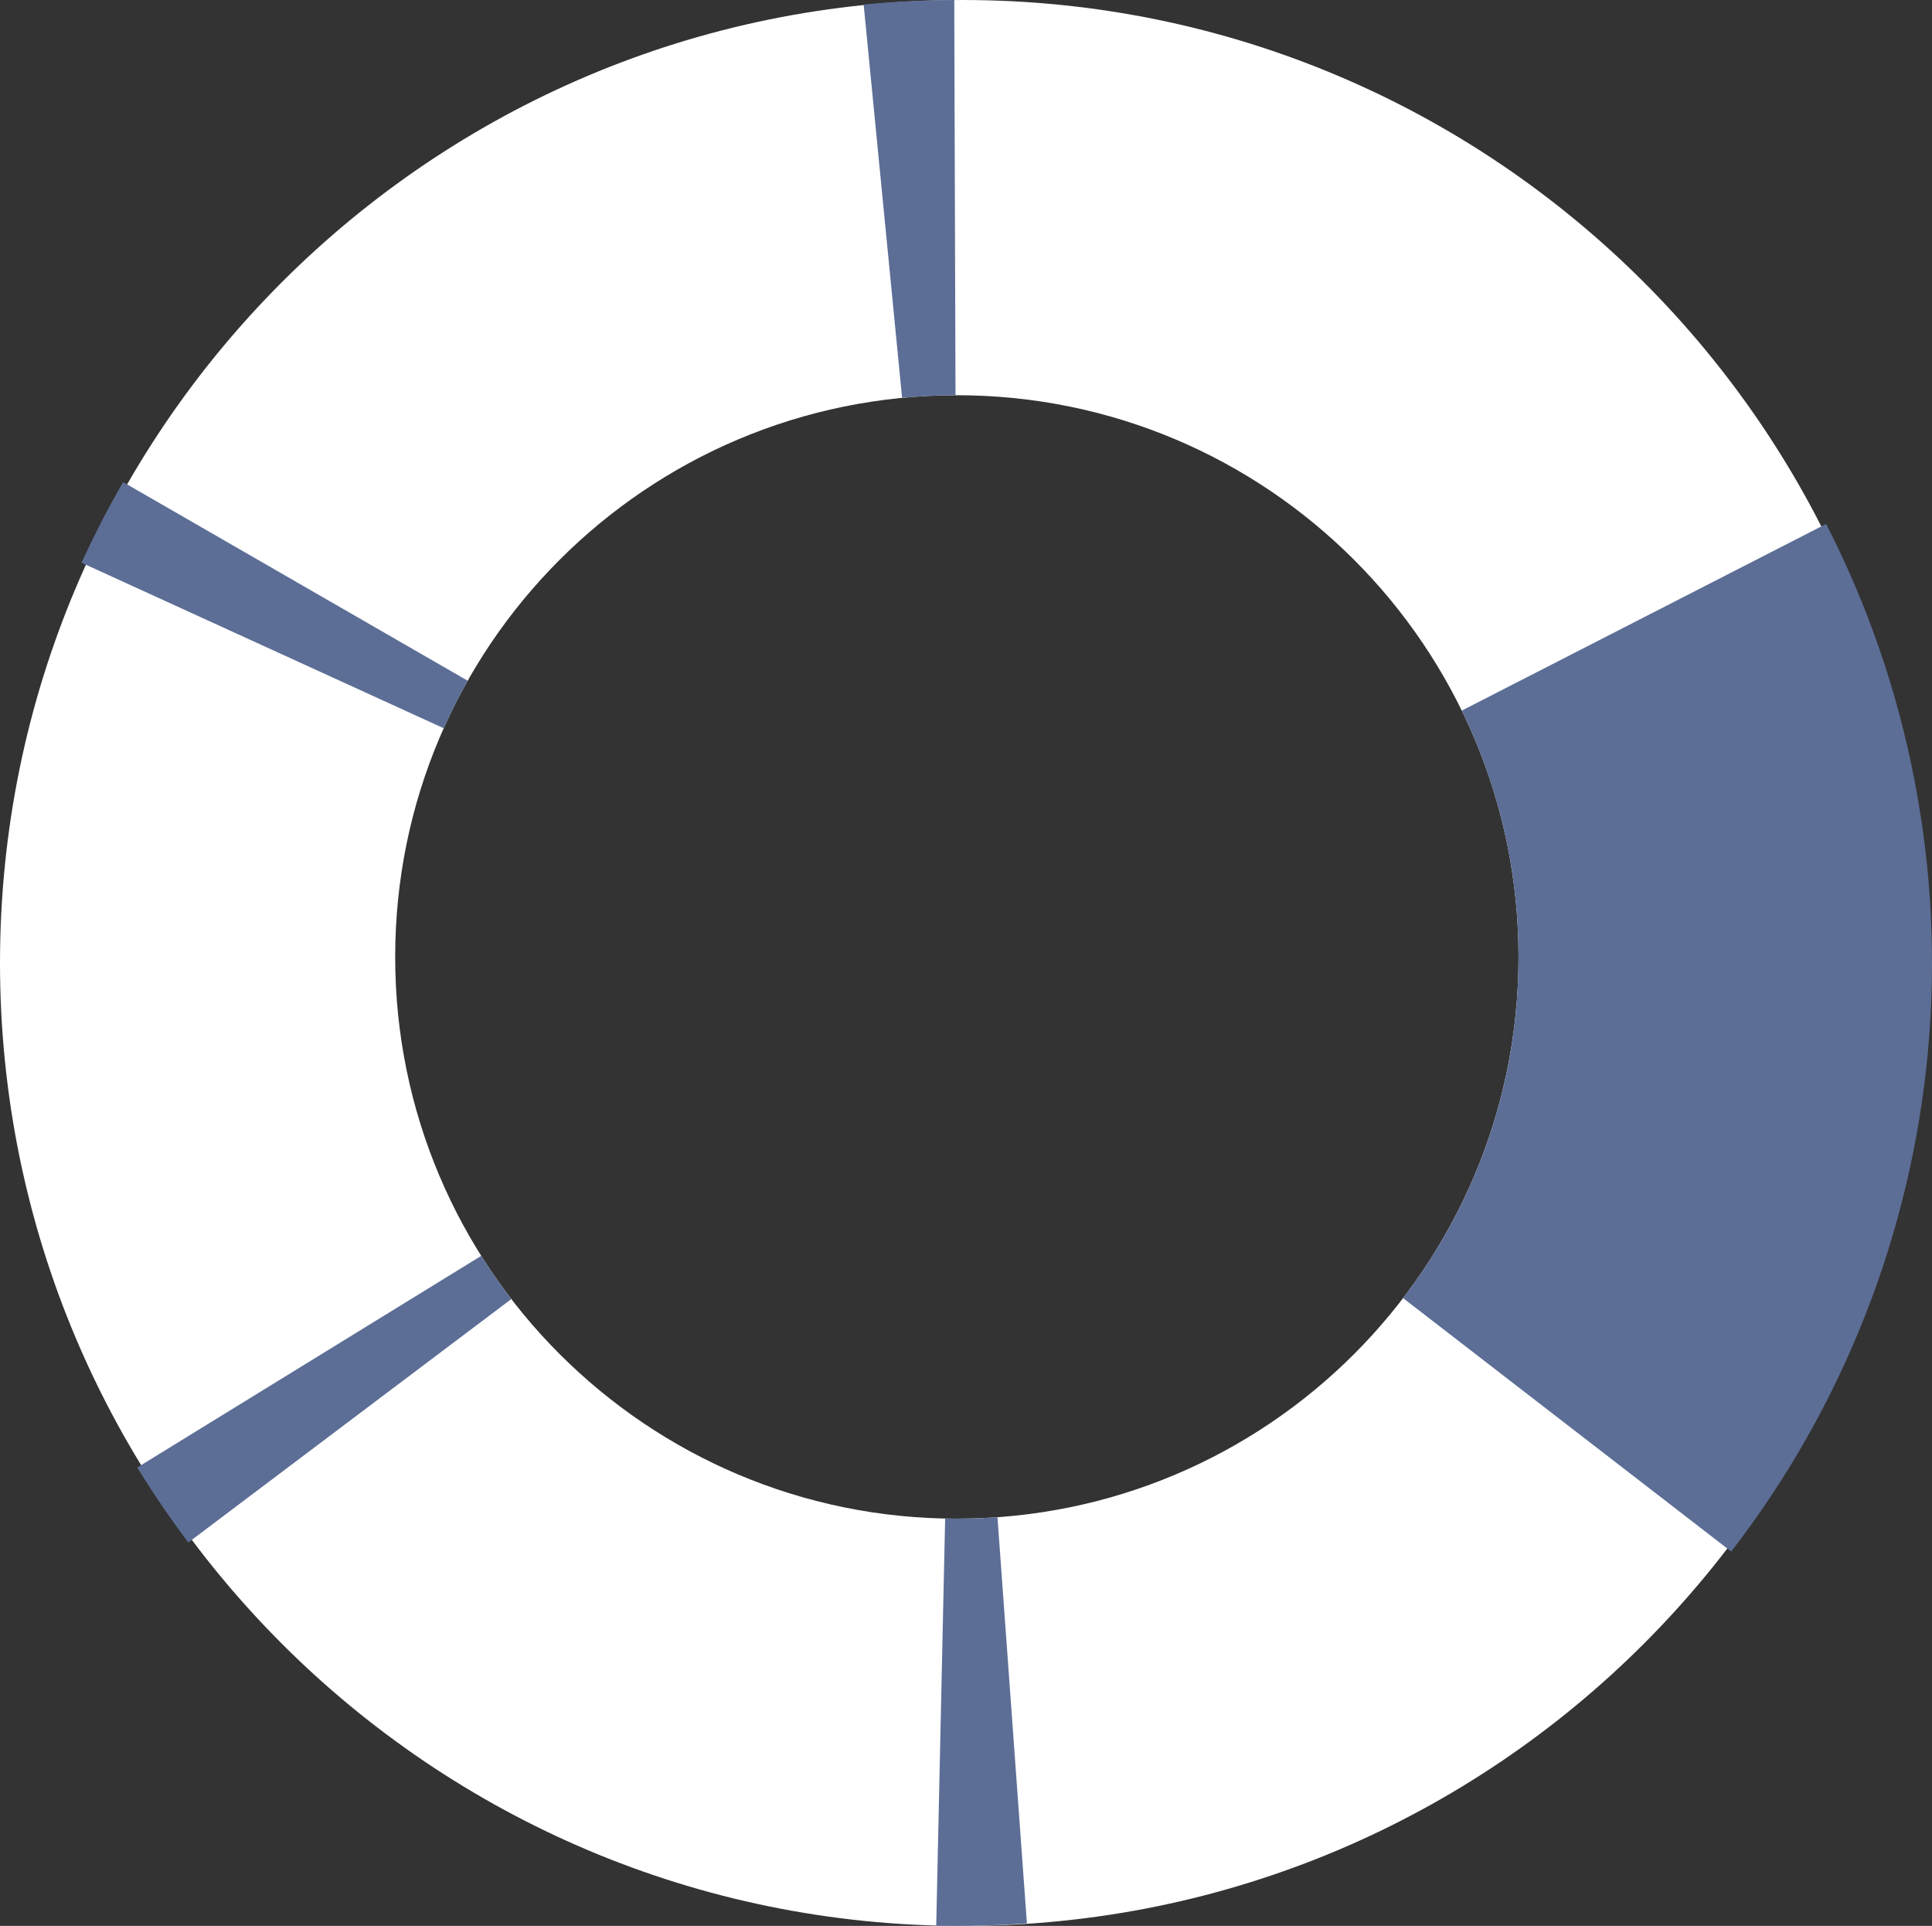 <svg width="308" height="307" viewBox="0 0 308 307" fill="none" xmlns="http://www.w3.org/2000/svg">
<rect x="0" y="0" width="308" height="307" fill="#333333" stroke="none"/>
<path fill-rule="evenodd" clip-rule="evenodd" d="M153.5 307.001C238.276 307.001 307 238.277 307 153.501C307 68.725 238.276 0.001 153.5 0.001C68.724 0.001 0 68.725 0 153.501C0 238.277 68.724 307.001 153.5 307.001ZM152.542 242.084C201.994 242.084 242.083 201.995 242.083 152.543C242.083 103.09 201.994 63.001 152.542 63.001C103.089 63.001 63 103.09 63 152.543C63 201.995 103.089 242.084 152.542 242.084Z" fill="white"/>
<path fill-rule="evenodd" clip-rule="evenodd" d="M152.127 0.001C147.304 0.016 142.484 0.259 137.684 0.728L143.811 63.421C146.614 63.15 149.455 63.008 152.327 63.001L152.127 0.001ZM223.681 206.927C235.225 191.851 242.083 172.998 242.083 152.543C242.083 138.456 238.831 125.13 233.036 113.273L291.12 83.521C304.4 109.447 310.029 138.615 307.349 167.62C304.67 196.625 293.793 224.269 275.989 247.323L223.681 206.927ZM74.557 108.51L19.623 76.848C17.215 81.027 15.005 85.317 13 89.704L70.734 116.085C71.891 113.492 73.168 110.965 74.557 108.51ZM76.718 200.192L21.875 233.932C24.402 238.04 27.121 242.027 30.024 245.879L81.516 207.076C79.813 204.861 78.211 202.564 76.718 200.192ZM150.675 242.065L149.253 306.963C154.075 307.069 158.9 306.947 163.71 306.599L159.018 241.854C156.879 242.006 154.719 242.084 152.542 242.084C151.918 242.084 151.296 242.078 150.675 242.065Z" fill="#5C6E96"/>
</svg>
